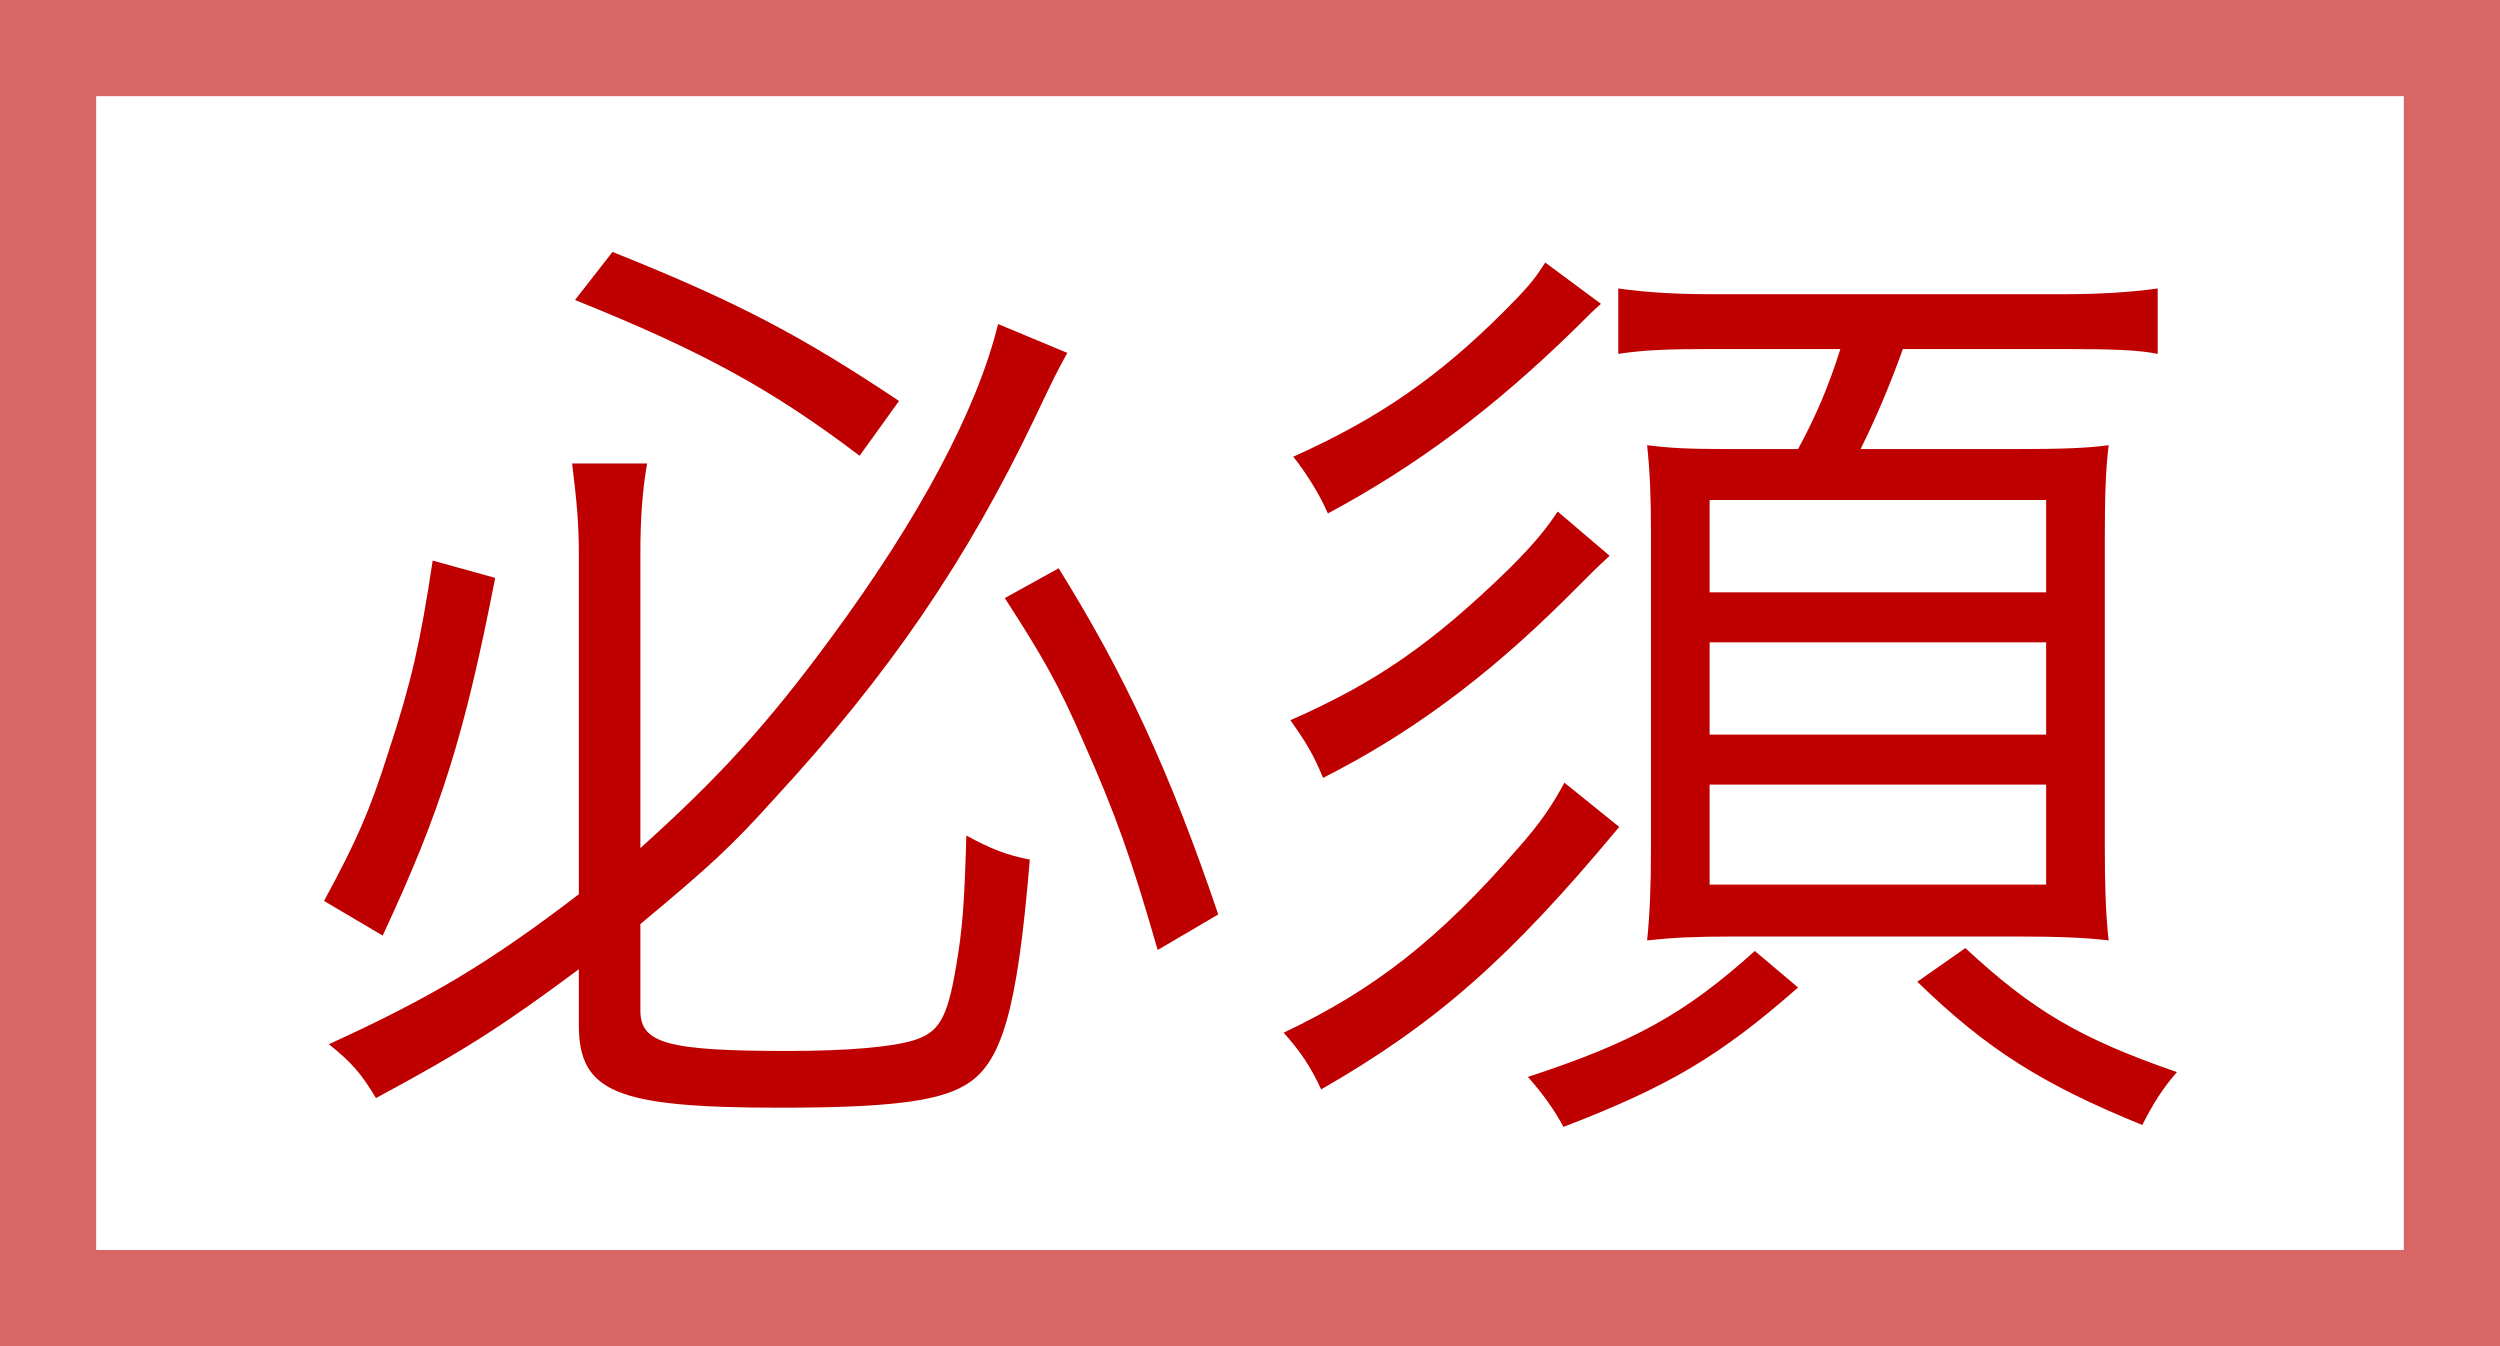 <svg width="26" height="14" viewBox="0 0 26 14" fill="none" xmlns="http://www.w3.org/2000/svg">
<rect opacity="0.6" x="0.5" y="0.5" width="25" height="13" stroke="#BF0000"/>
<path d="M6.66 9.61C7.38 9.01 7.6 8.81 8.05 8.31C9.25 7.01 10.06 5.82 10.77 4.33C10.96 3.93 10.99 3.87 11.1 3.67L10.38 3.37C10.16 4.27 9.55 5.4 8.66 6.61C7.97 7.55 7.47 8.09 6.66 8.82V5.76C6.66 5.39 6.68 5.11 6.73 4.82H5.95C6 5.23 6.02 5.45 6.02 5.77V9.3C5.08 10.02 4.47 10.38 3.42 10.86C3.66 11.05 3.76 11.17 3.91 11.42C4.84 10.92 5.24 10.66 6.02 10.08V10.66C6.02 11.36 6.41 11.52 8.11 11.52C9.2 11.52 9.74 11.46 10.03 11.29C10.42 11.07 10.58 10.51 10.71 8.94C10.46 8.89 10.31 8.83 10.05 8.69C10.03 9.4 10.01 9.67 9.94 10.07C9.85 10.6 9.76 10.74 9.5 10.82C9.27 10.89 8.81 10.93 8.19 10.93C6.94 10.93 6.66 10.85 6.66 10.51V9.61ZM5.98 3.12C7.3 3.65 8.03 4.05 8.94 4.74L9.35 4.17C8.33 3.49 7.67 3.14 6.37 2.62L5.98 3.12ZM4.5 5.83C4.37 6.69 4.28 7.09 4.04 7.82C3.84 8.45 3.71 8.74 3.37 9.37L3.98 9.73C4.59 8.42 4.83 7.65 5.15 6.01L4.5 5.83ZM10.45 6.22C10.85 6.84 11.01 7.12 11.27 7.72C11.6 8.46 11.77 8.94 12.04 9.88L12.67 9.51C12.16 8.01 11.7 7.02 11.01 5.91L10.45 6.22ZM19.14 3.63C19.02 4.01 18.89 4.32 18.7 4.67H17.98C17.54 4.67 17.37 4.66 17.13 4.63C17.16 4.91 17.17 5.18 17.17 5.53V8.83C17.17 9.19 17.16 9.49 17.13 9.78C17.41 9.75 17.64 9.74 18 9.74H21.03C21.39 9.74 21.67 9.75 21.93 9.78C21.9 9.51 21.89 9.22 21.89 8.8V5.58C21.89 5.15 21.9 4.88 21.93 4.63C21.71 4.66 21.45 4.67 21.01 4.67H19.35C19.5 4.37 19.65 4.02 19.79 3.63H21.45C21.99 3.63 22.23 3.64 22.44 3.68V3C22.16 3.04 21.83 3.06 21.42 3.06H17.83C17.42 3.06 17.11 3.04 16.83 3V3.68C17.1 3.64 17.34 3.63 17.79 3.63H19.14ZM17.78 5.2H21.28V6.16H17.78V5.2ZM17.78 6.68H21.28V7.64H17.78V6.68ZM17.78 8.16H21.28V9.2H17.78V8.16ZM16.07 2.73C15.96 2.91 15.86 3.02 15.64 3.24C14.96 3.92 14.34 4.35 13.45 4.75C13.57 4.9 13.72 5.13 13.81 5.34C14.74 4.84 15.53 4.25 16.38 3.42C16.56 3.24 16.56 3.24 16.65 3.16L16.07 2.73ZM16.27 8.14C16.14 8.38 16.02 8.56 15.78 8.83C14.97 9.76 14.3 10.29 13.35 10.74C13.52 10.93 13.63 11.09 13.74 11.33C14.94 10.64 15.7 9.97 16.84 8.6L16.27 8.14ZM19.94 10.21C20.67 10.92 21.25 11.28 22.28 11.7C22.38 11.5 22.49 11.32 22.64 11.15C21.63 10.8 21.14 10.51 20.44 9.86L19.94 10.21ZM16.2 5.32C16.08 5.5 15.96 5.65 15.7 5.91C14.9 6.69 14.31 7.1 13.42 7.49C13.59 7.73 13.66 7.85 13.76 8.09C14.65 7.64 15.44 7.06 16.26 6.25C16.6 5.91 16.6 5.91 16.74 5.78L16.2 5.32ZM18.25 9.89C17.53 10.54 16.99 10.84 15.89 11.2C16.05 11.38 16.17 11.55 16.26 11.72C17.35 11.3 17.88 10.99 18.7 10.27L18.25 9.89Z" fill="#BF0000"/>
</svg>